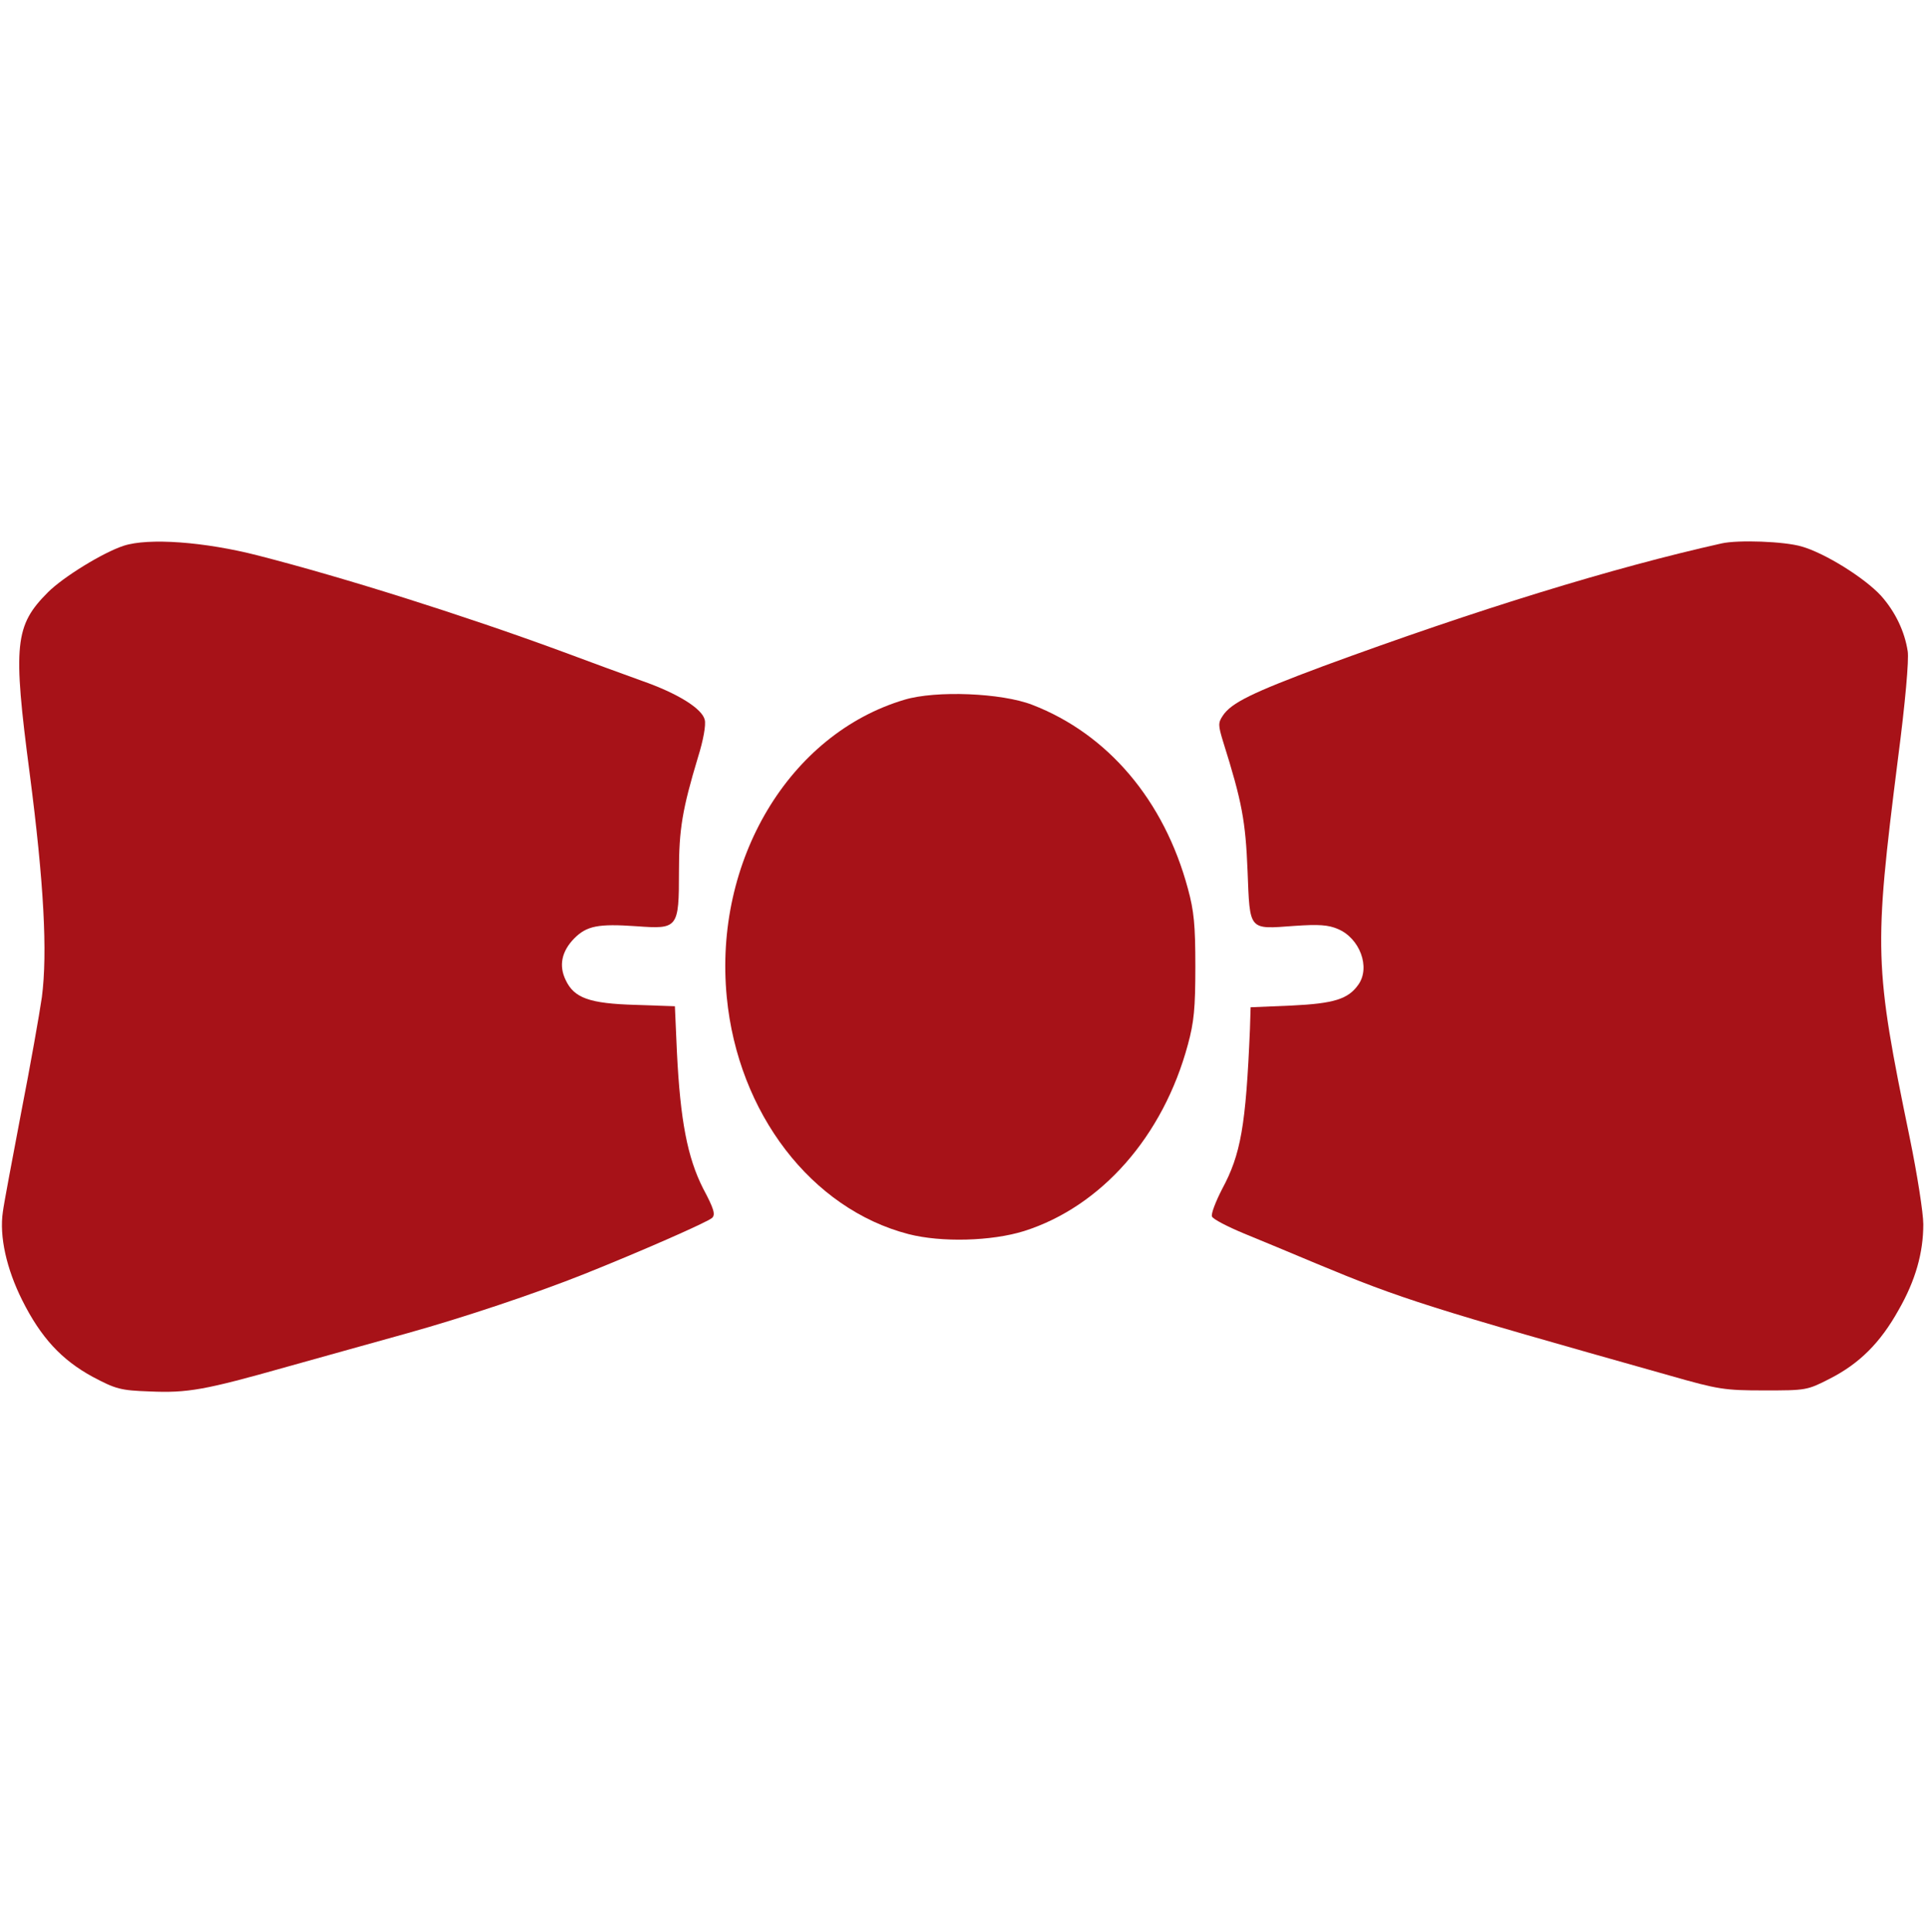 <svg width="31.88" height="32" viewBox="0 0 757 335" fill="none" xmlns="http://www.w3.org/2000/svg">
<path d="M48.6 2.2C40.467 4.867 24.867 14.467 18.867 20.467C5.8 33.533 5 41 11.667 91.667C17.267 134.733 18.733 162.2 16.467 179.667C15.533 186.2 11.933 206.6 8.333 225C4.867 243.267 1.533 260.867 1.133 264.067C-0.333 273.8 2.6 286.6 8.733 298.867C16.067 313.533 24.2 322.333 36.467 329C45.533 333.8 47.4 334.333 58.733 334.733C73.8 335.4 80.467 334.2 113 325C127 321.133 148.2 315.133 160.333 311.8C182.333 305.667 210.6 296.2 229.667 288.6C251.4 279.933 278.467 268.067 280.067 266.467C281.4 265.133 280.733 262.867 276.467 254.867C270.333 242.733 267.533 228.2 266.2 201.4L265.4 183.267L249.933 182.733C231.8 182.2 225.8 180.067 222.467 173C219.667 167.267 220.867 161.667 225.8 156.6C230.733 151.667 235.133 150.733 250.333 151.8C266.6 153 267 152.6 267 130.333C267 113.667 268.333 105.8 274.467 85.4C276.6 78.6 277.667 72.6 277.133 70.6C276.067 66.2 266.467 60.2 252.333 55.267C246.067 53 231.4 47.667 219.667 43.267C182.2 29.533 135.933 14.867 101.667 6.067C80.467 0.6 58.333 -1 48.6 2.2Z" fill="#A71218"/>
<path d="M677 1.267C634.067 10.867 580.867 27.267 520.333 49.533C492.467 59.934 484.2 63.934 480.867 69C479 71.8 479 72.734 481 79.267C488.467 103 489.8 110.467 490.6 130.067C491.533 153.8 490.867 153 509 151.667C518.6 151 522.333 151.267 526.067 152.867C534.733 156.467 539 167.934 534.2 174.734C530.2 180.467 524.6 182.2 507.8 183L491.8 183.667L491.533 192.334C489.933 230.334 487.933 241.534 480.6 255.134C478.067 260.067 476.2 264.867 476.6 265.934C477 267 482.733 269.933 489.133 272.6C495.667 275.267 508.467 280.6 517.667 284.467C551.267 298.467 561.933 301.8 657 328.6C675.667 333.933 678.2 334.333 693.667 334.333C710.2 334.333 710.6 334.333 719.667 329.667C731.133 323.8 739.4 315.667 746.6 302.733C753.267 291.133 756.333 280.2 756.333 269C756.333 264.6 753.933 249.267 751 235C737 167.134 736.867 161.267 746.333 86.2C749.267 63.8 750.733 46.867 750.2 43.667C749 35.8 745.267 28.067 739.667 21.8C733.267 14.867 717.8 5.134 708.467 2.467C701.667 0.467 683.533 -0.2 677 1.267Z" fill="#A71218"/>
<path d="M355.667 62.733C310.333 76.2 280.6 126.067 285.8 179.667C290.2 225.267 319.133 263 357.267 272.867C370.2 276.2 389.933 275.667 402.733 271.667C433 262.067 457.4 234.467 467.133 198.334C469.533 189.534 470.067 184.067 470.067 167.667C470.067 151.267 469.533 145.8 467.133 137C457.8 102.334 435.667 76.2 405.933 64.734C393.933 60.067 368.067 59 355.667 62.733Z" fill="#A71218"/>
</svg>
